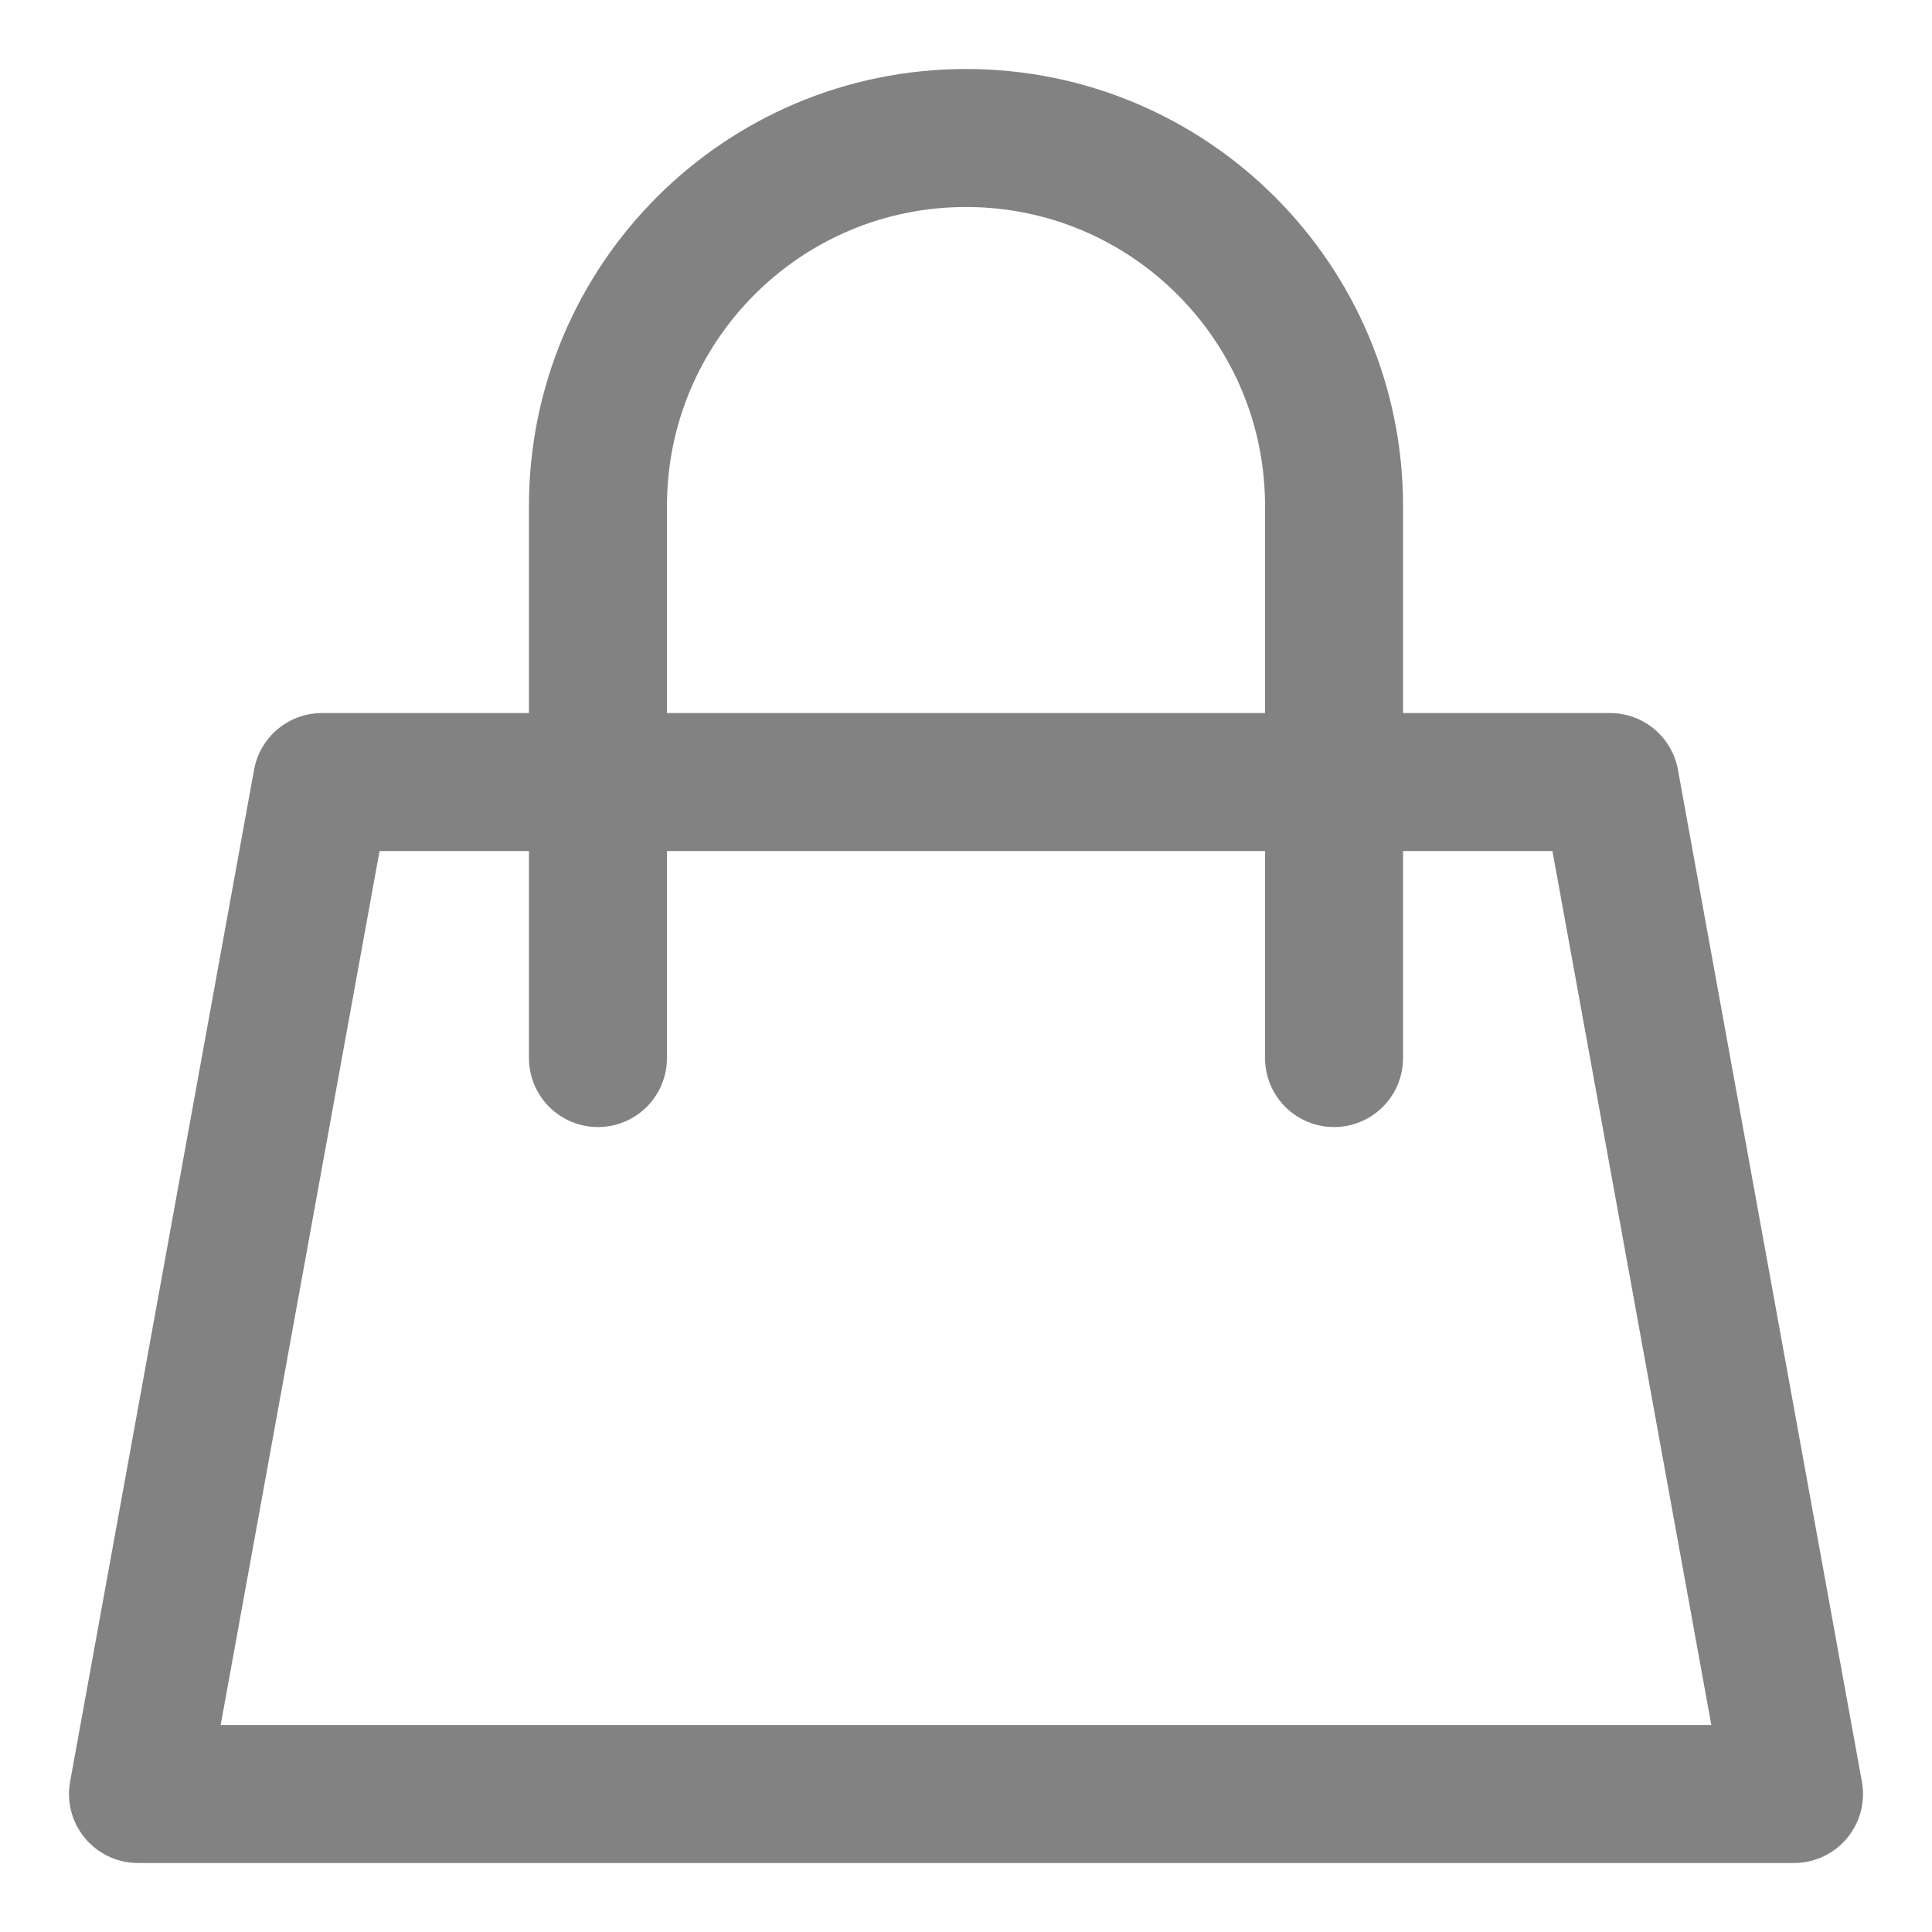 <svg width="14" height="14" viewBox="0 0 14 14" fill="none" xmlns="http://www.w3.org/2000/svg">
<path d="M4.333 5.667H2.333L1 13H13L11.667 5.667H9.667M4.333 5.667V3.667C4.333 2.194 5.527 1 7 1V1C8.473 1 9.667 2.194 9.667 3.667V5.667M4.333 5.667H9.667M4.333 5.667V7.667M9.667 5.667V7.667" stroke="#828282" stroke-linecap="round" stroke-linejoin="round"/>
</svg>
